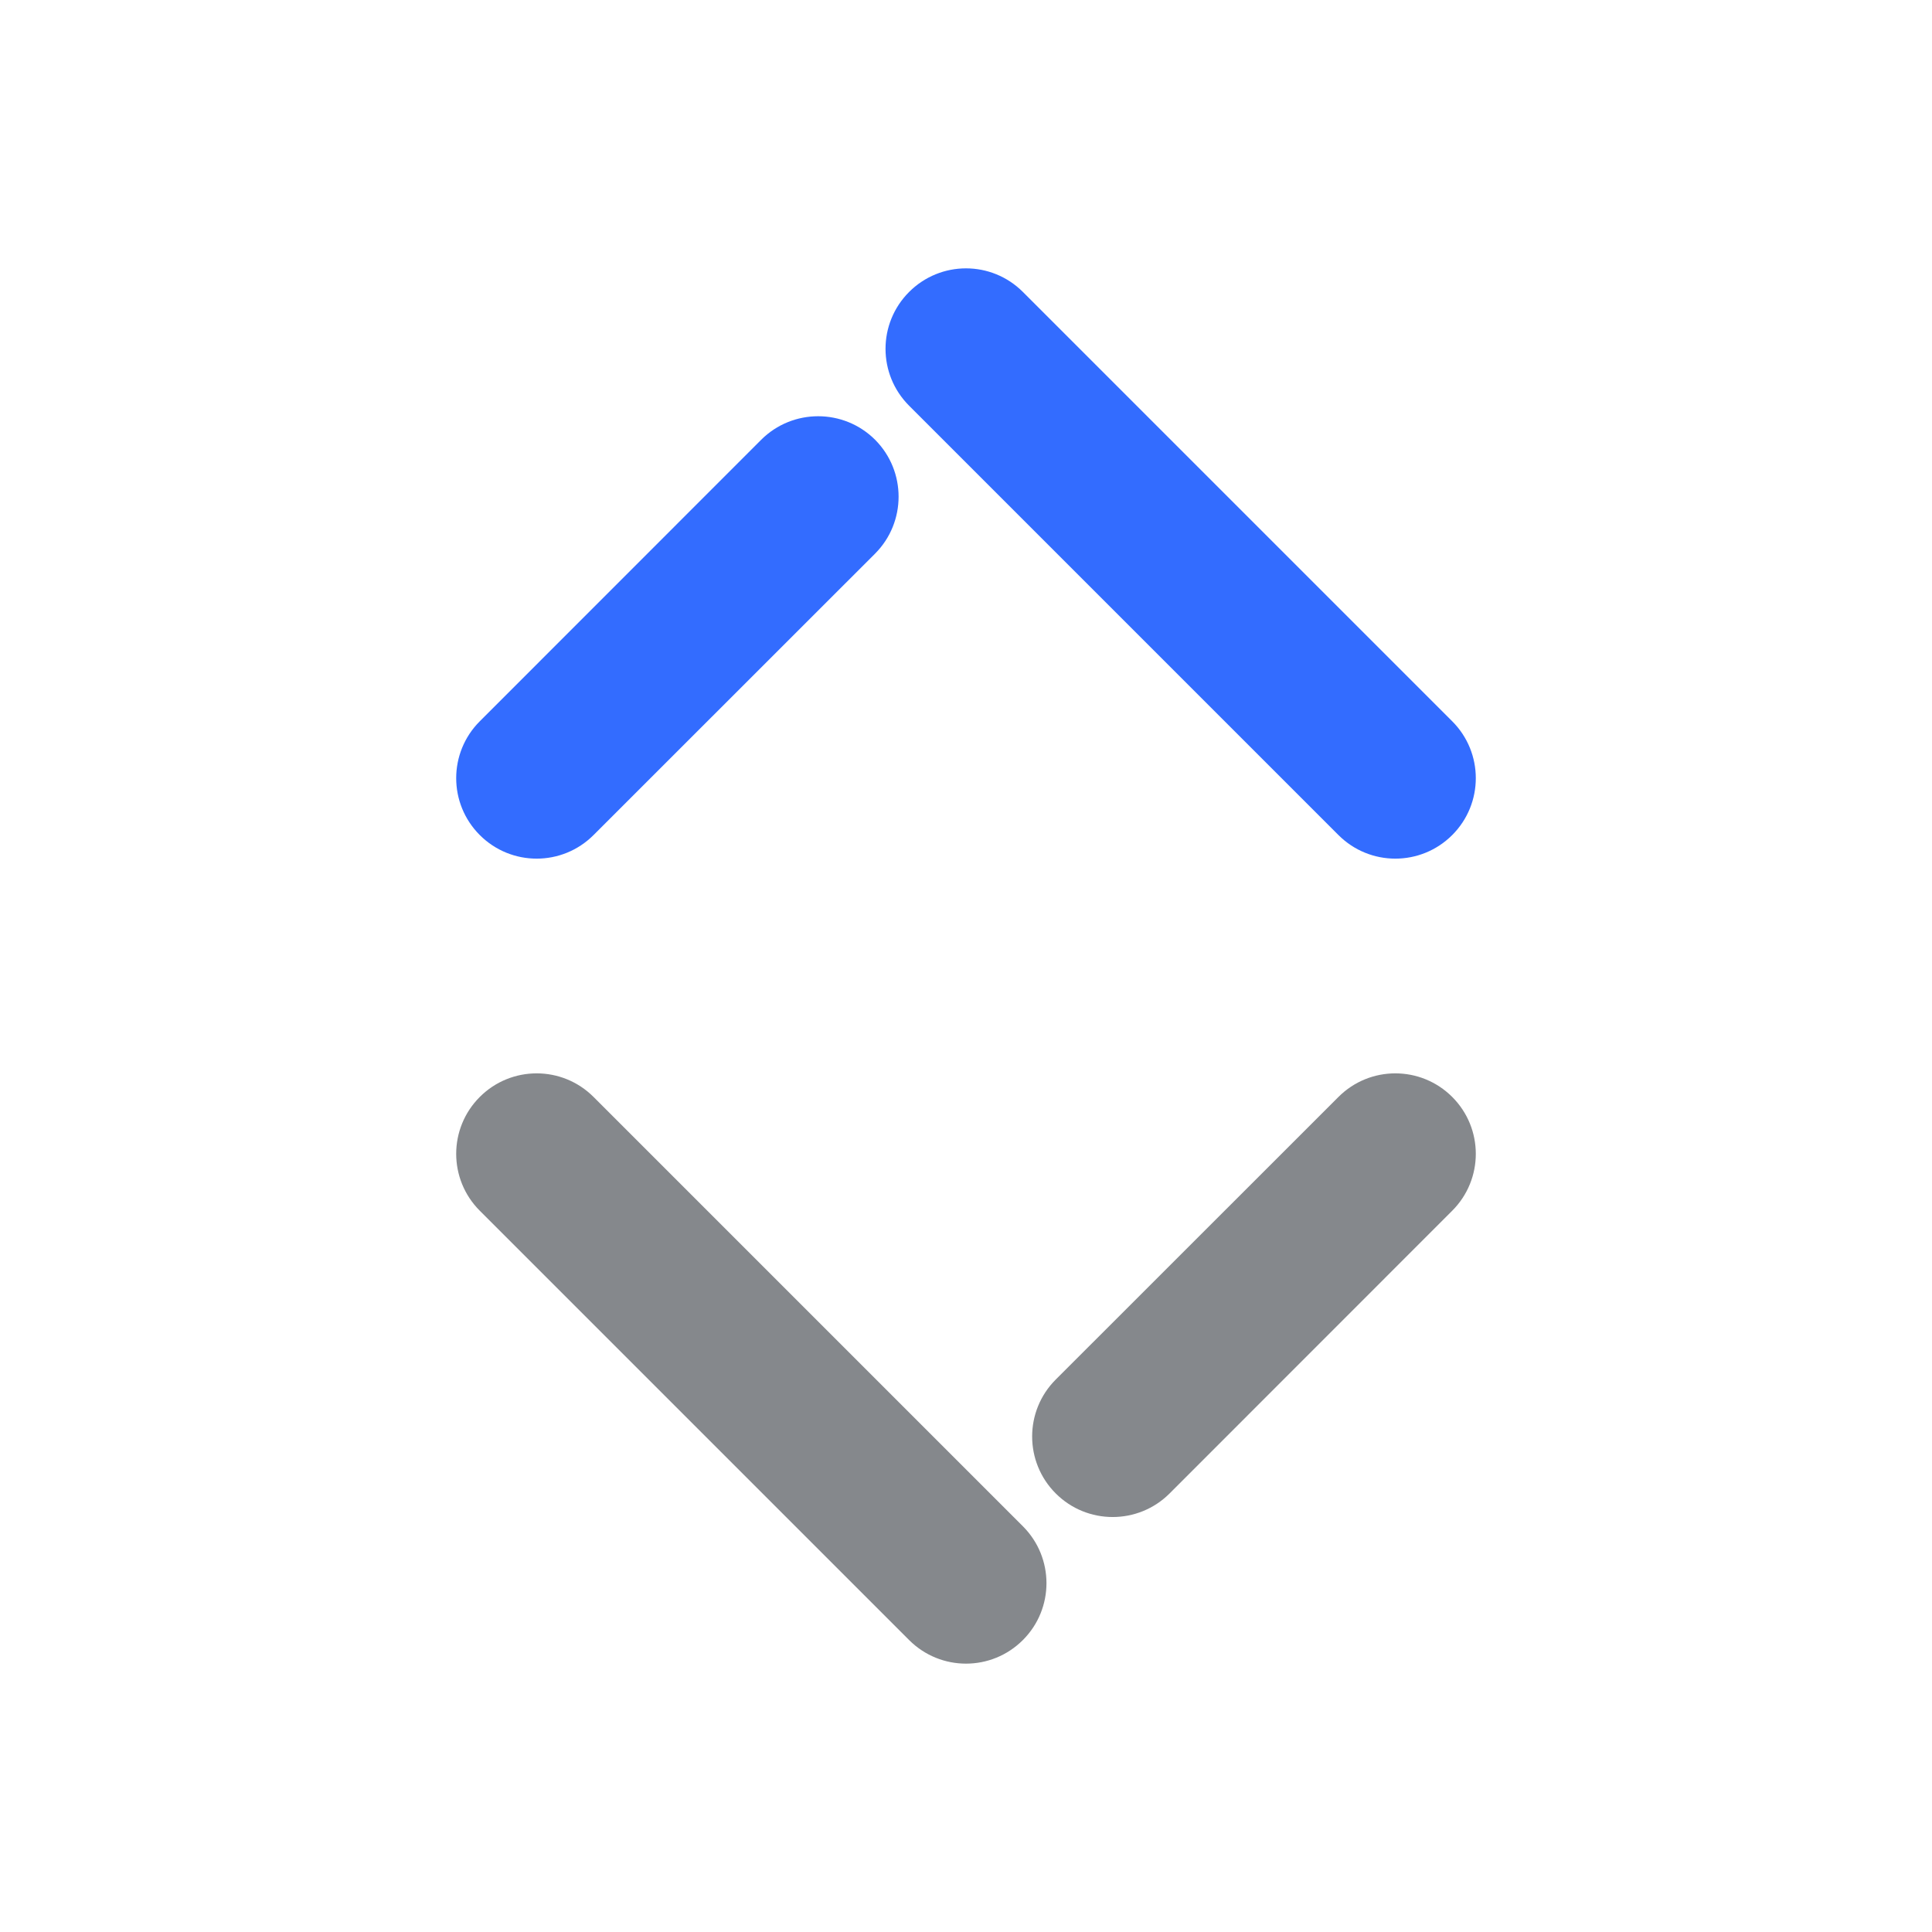 <svg width="18" height="18" viewBox="0 0 18 18" fill="none" xmlns="http://www.w3.org/2000/svg">
<path d="M12.47 10.22C12.763 9.927 13.237 9.927 13.53 10.22C13.823 10.513 13.823 10.987 13.53 11.28L12.47 10.22ZM9.53 14.22C9.823 14.513 9.823 14.987 9.53 15.28C9.237 15.573 8.763 15.573 8.47 15.28L9.53 14.22ZM4.47 11.28C4.177 10.987 4.177 10.513 4.47 10.22C4.763 9.927 5.237 9.927 5.53 10.22L4.47 11.28ZM10.897 13.914C10.604 14.207 10.129 14.207 9.836 13.914C9.543 13.621 9.543 13.146 9.836 12.853L10.897 13.914ZM8.47 15.28L4.47 11.28L5.53 10.22L9.53 14.22L8.47 15.28ZM13.53 11.28L10.897 13.914L9.836 12.853L12.47 10.22L13.53 11.28Z" fill="#85888c"/>
<path d="M12.47 7.78C12.763 8.073 13.237 8.073 13.53 7.78C13.823 7.487 13.823 7.013 13.53 6.72L12.47 7.78ZM9.53 2.72C9.237 2.427 8.763 2.427 8.47 2.72C8.177 3.013 8.177 3.487 8.47 3.78L9.53 2.72ZM4.47 6.72C4.177 7.013 4.177 7.487 4.47 7.78C4.763 8.073 5.237 8.073 5.53 7.78L4.47 6.72ZM8.153 5.158C8.445 4.865 8.445 4.39 8.153 4.097C7.86 3.805 7.385 3.805 7.092 4.097L8.153 5.158ZM13.53 6.72L9.53 2.72L8.47 3.78L12.47 7.78L13.53 6.72ZM7.092 4.097L4.47 6.72L5.53 7.78L8.153 5.158L7.092 4.097Z" fill="#336CFF"/>
</svg>
